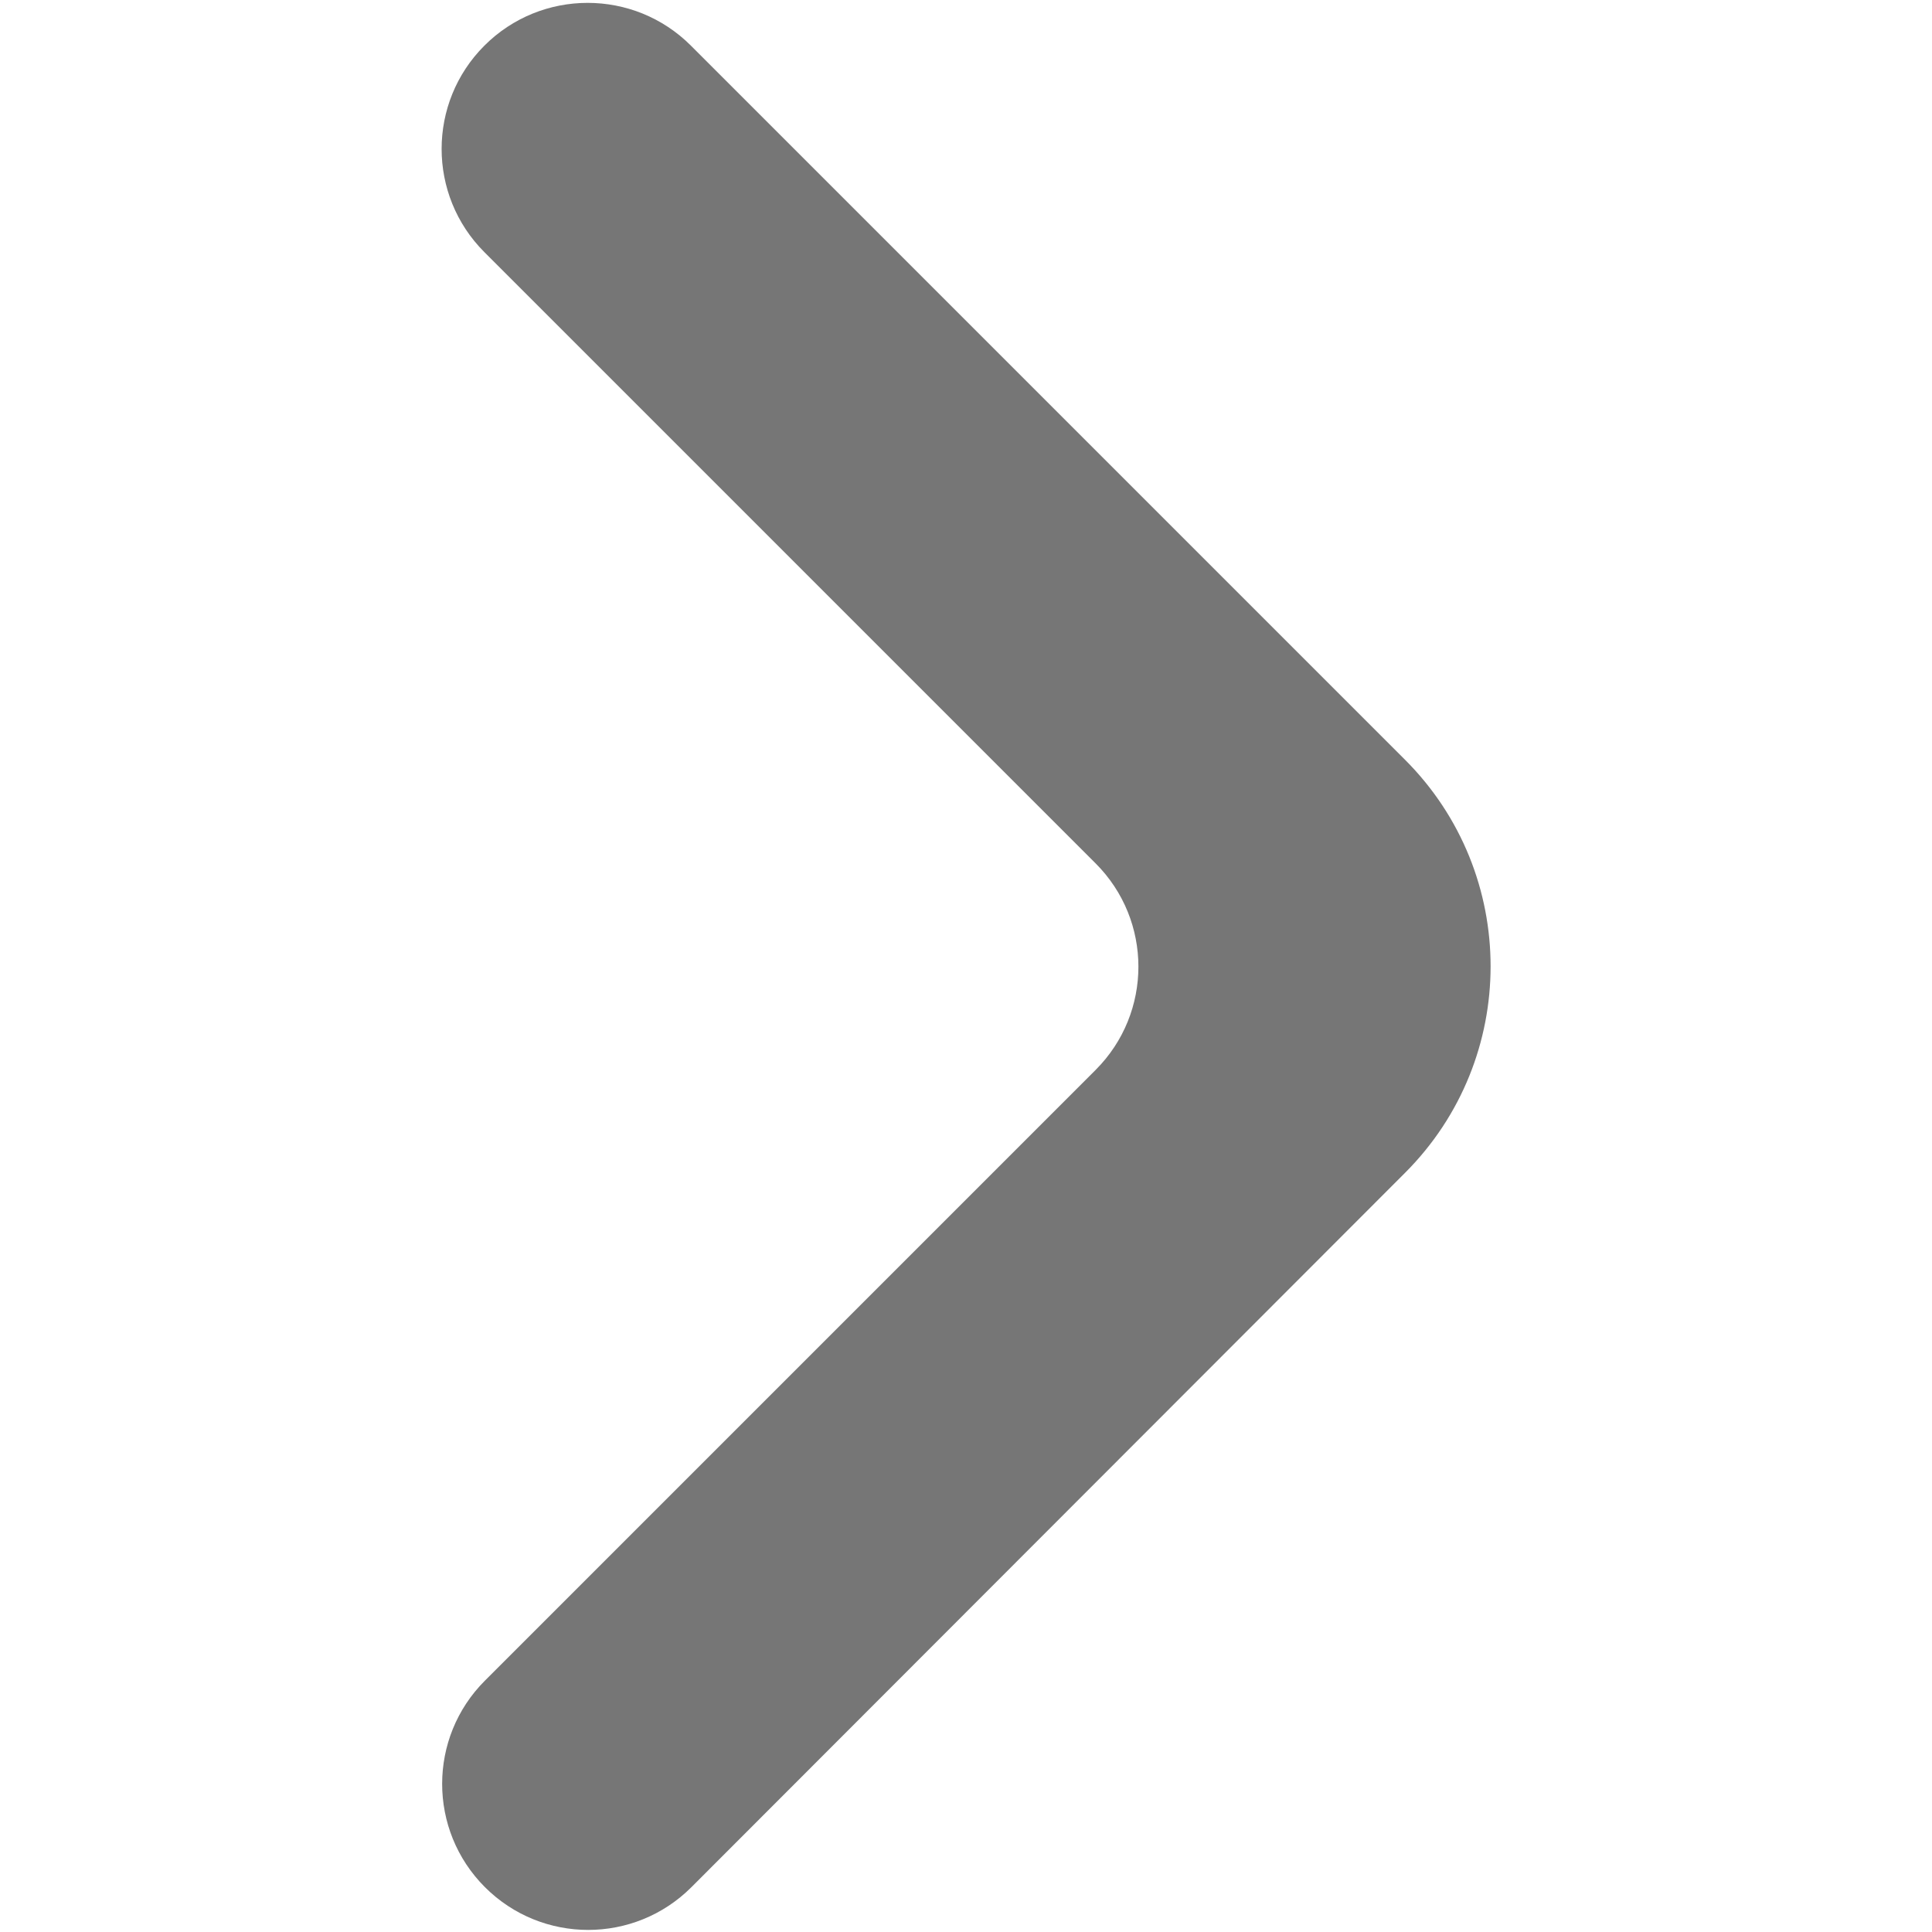 <svg width="12" height="12" viewBox="0 0 241 441" fill="none" xmlns="http://www.w3.org/2000/svg">
<path d="M10.688 430.763C23.705 443.78 44.812 443.78 57.829 430.763L220.742 267.686C246.755 241.65 246.745 199.456 220.722 173.43L57.709 10.418C44.692 -2.6 23.585 -2.6 10.568 10.418C-2.45 23.436 -2.45 44.541 10.568 57.558L150.089 197.08C163.109 210.096 163.109 231.203 150.089 244.22L10.688 383.623C-2.329 396.64 -2.329 417.743 10.688 430.763Z"  fill="#767676"/>
</svg>

